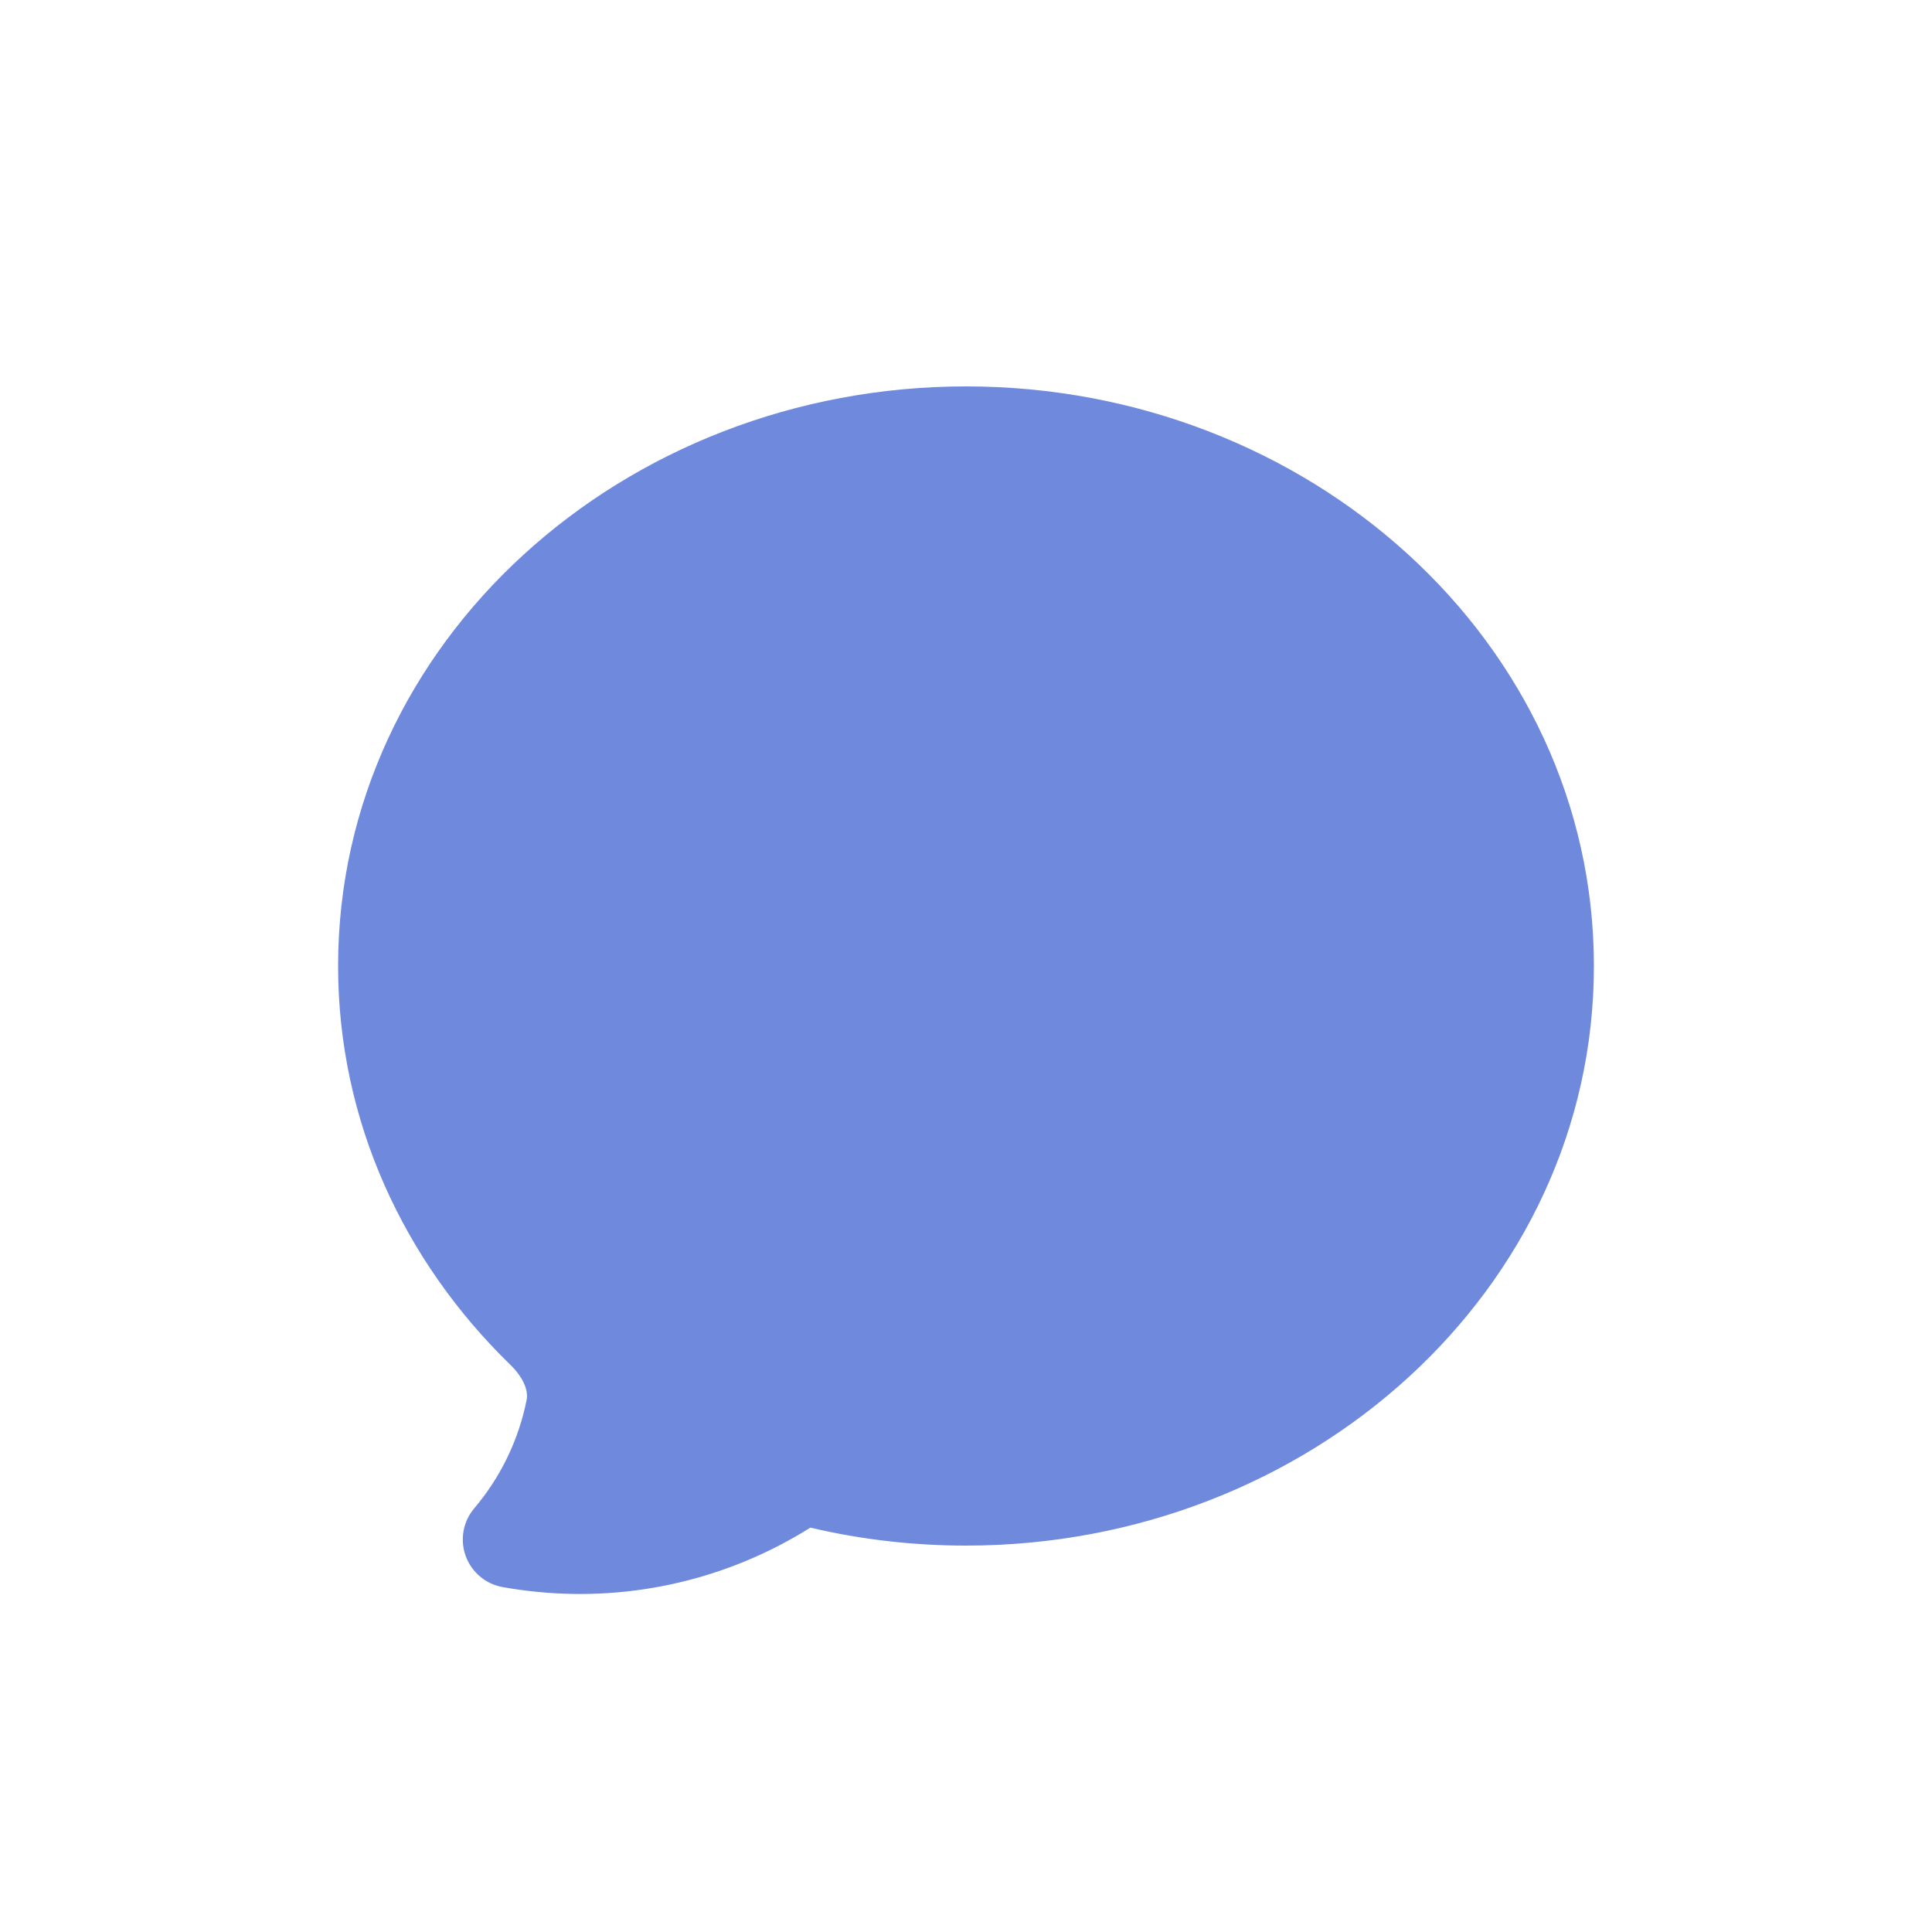 <svg width="100" height="100" viewBox="0 0 100 100" fill="none" xmlns="http://www.w3.org/2000/svg">
<path fill-rule="evenodd" clip-rule="evenodd" d="M27.79 82.393C27.195 82.334 26.602 82.252 26.013 82.147C25.581 82.069 25.177 81.879 24.841 81.596C24.506 81.312 24.251 80.945 24.102 80.532C23.953 80.119 23.916 79.674 23.994 79.241C24.072 78.809 24.263 78.405 24.547 78.07C25.914 76.458 26.848 74.523 27.26 72.45C27.337 72.067 27.187 71.393 26.413 70.64C20.913 65.29 17.5 58.033 17.5 50C17.5 33.233 32.26 20 50 20C67.74 20 82.5 33.233 82.5 50C82.5 66.767 67.74 80 50 80C47.223 80 44.523 79.677 41.943 79.07C37.726 81.721 32.746 82.89 27.79 82.393Z" fill="#6F89DD"/>
</svg>
